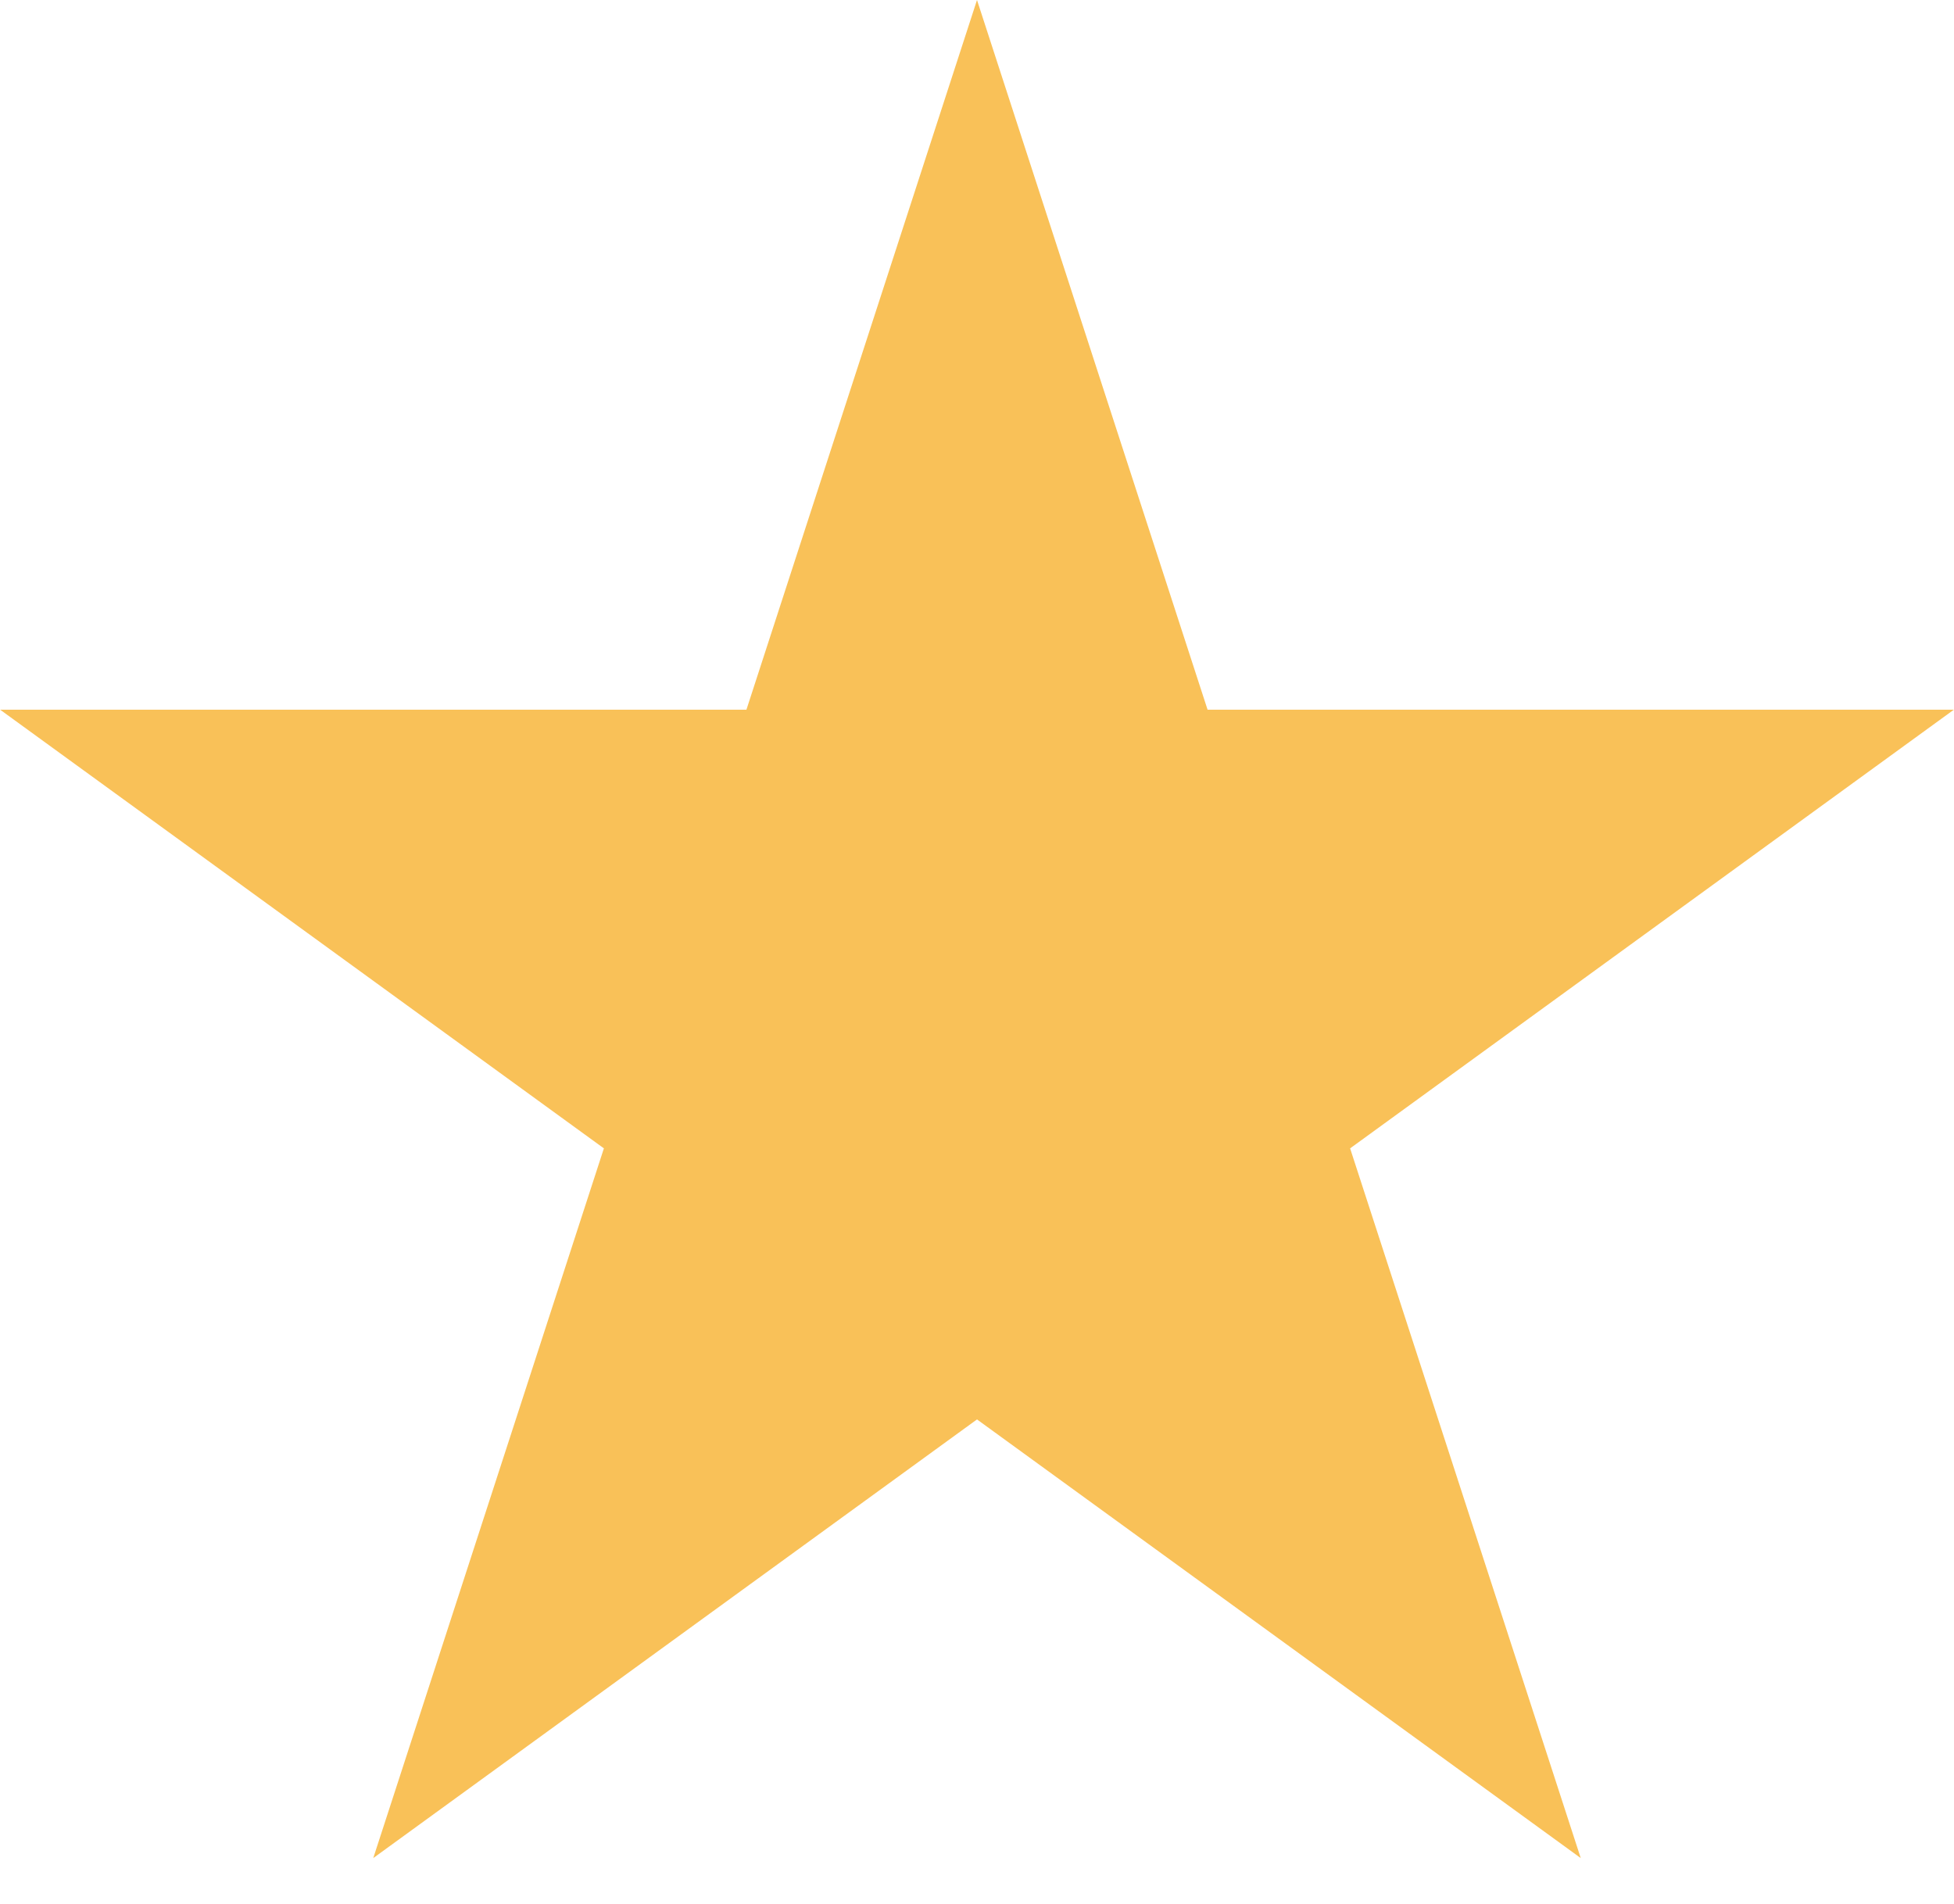 <svg xmlns="http://www.w3.org/2000/svg" width="39" height="38" viewBox="0 0 39 38" fill="none">
    <path d="M19.5 0L24.102 14.165H38.997L26.947 22.92L31.55 37.085L19.5 28.33L7.45 37.085L12.053 22.92L0.003 14.165H14.898L19.5 0Z" fill="#F9C158"/>
</svg>